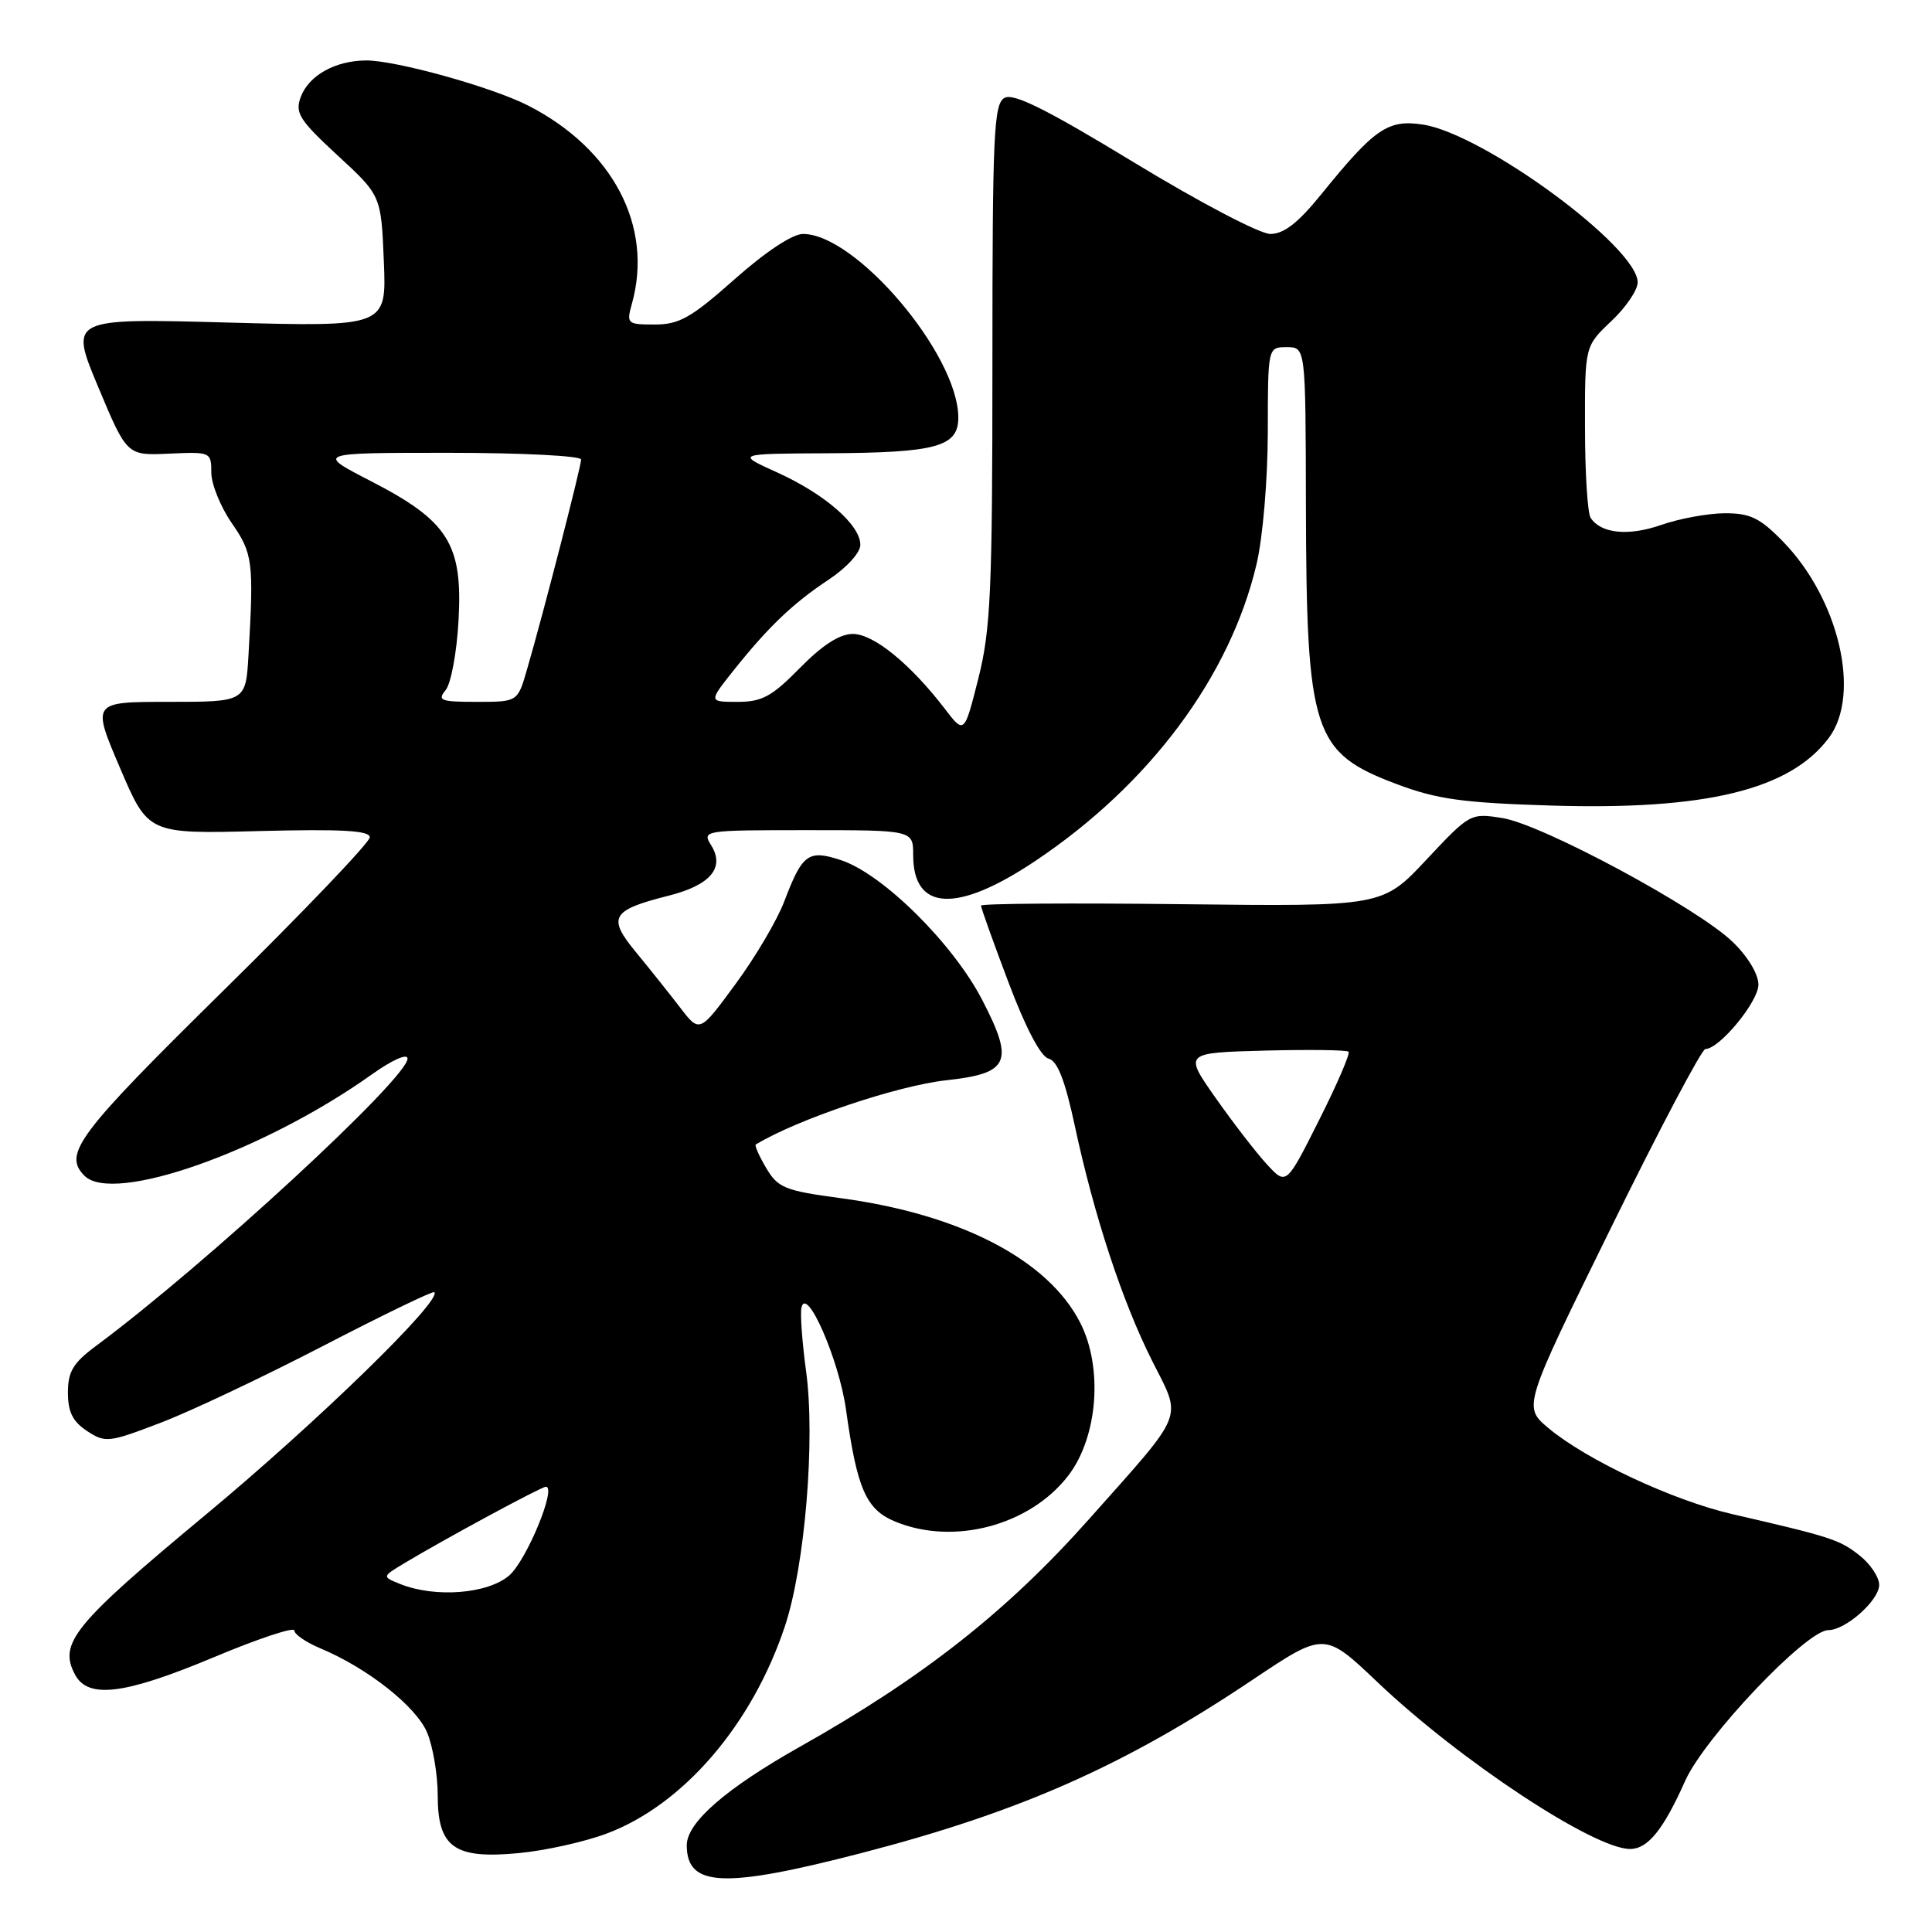 <?xml version="1.0" encoding="UTF-8" standalone="no"?>
<!DOCTYPE svg PUBLIC "-//W3C//DTD SVG 1.1//EN" "http://www.w3.org/Graphics/SVG/1.1/DTD/svg11.dtd" >
<svg xmlns="http://www.w3.org/2000/svg" xmlns:xlink="http://www.w3.org/1999/xlink" version="1.1" viewBox="0 0 256 256">
 <g >
 <path fill="currentColor"
d=" M 114.14 245.54 C 135.16 240.09 148.99 233.97 165.99 222.57 C 175.49 216.21 175.49 216.21 182.54 222.91 C 193.45 233.28 211.20 245.00 215.99 245.00 C 218.34 245.00 220.40 242.46 223.28 236.00 C 225.85 230.23 239.35 216.00 242.26 216.00 C 244.56 216.00 249.00 212.05 249.00 210.00 C 249.00 208.98 247.82 207.21 246.37 206.08 C 243.74 204.01 242.64 203.65 229.50 200.62 C 221.63 198.80 210.19 193.44 205.15 189.21 C 201.81 186.39 201.81 186.39 213.46 162.70 C 219.86 149.66 225.50 139.00 225.97 139.00 C 227.83 139.00 233.00 132.73 233.00 130.47 C 233.00 129.08 231.59 126.73 229.58 124.80 C 224.92 120.30 204.35 109.24 199.09 108.40 C 194.85 107.72 194.77 107.76 189.00 113.92 C 183.19 120.12 183.19 120.12 156.59 119.81 C 141.97 119.64 129.99 119.72 129.99 120.00 C 129.98 120.28 131.62 124.85 133.63 130.17 C 135.90 136.20 137.90 140.00 138.94 140.27 C 140.12 140.58 141.12 143.14 142.40 149.10 C 144.97 161.09 148.70 172.44 152.67 180.33 C 156.64 188.21 157.21 186.77 144.36 201.23 C 133.47 213.49 122.35 222.25 106.00 231.45 C 96.20 236.97 91.00 241.49 91.00 244.50 C 91.00 250.05 95.87 250.27 114.14 245.54 Z  M 80.38 242.96 C 90.52 239.17 99.66 228.53 104.00 215.50 C 106.66 207.51 108.05 190.75 106.81 181.69 C 106.30 177.94 106.02 174.17 106.19 173.31 C 106.81 170.19 111.17 180.12 112.10 186.78 C 113.57 197.30 114.75 200.00 118.58 201.60 C 126.34 204.84 136.50 202.14 141.58 195.49 C 145.47 190.38 146.18 181.23 143.13 175.26 C 138.88 166.93 127.26 160.89 111.37 158.76 C 103.98 157.77 103.08 157.40 101.52 154.76 C 100.58 153.17 99.96 151.77 100.15 151.65 C 105.66 148.31 118.91 143.85 125.40 143.14 C 133.75 142.23 134.42 140.74 130.15 132.50 C 126.27 125.01 116.97 115.81 111.45 113.98 C 107.11 112.55 106.32 113.12 103.92 119.44 C 102.99 121.90 100.09 126.83 97.46 130.39 C 92.70 136.88 92.70 136.88 90.10 133.48 C 88.67 131.62 86.04 128.32 84.26 126.16 C 80.45 121.55 81.00 120.60 88.57 118.69 C 94.14 117.29 96.09 114.98 94.23 112.00 C 93.00 110.03 93.23 110.00 106.99 110.00 C 121.00 110.00 121.00 110.00 121.00 113.30 C 121.00 120.75 126.80 121.03 137.17 114.09 C 152.33 103.95 162.98 89.66 166.50 74.75 C 167.33 71.22 167.98 63.61 167.99 57.25 C 168.00 46.00 168.00 46.00 170.50 46.00 C 173.00 46.00 173.00 46.00 173.04 66.75 C 173.11 97.13 173.95 99.72 185.10 103.91 C 190.43 105.91 193.84 106.38 205.50 106.74 C 226.04 107.37 237.20 104.65 242.34 97.76 C 246.63 92.00 243.67 79.36 236.25 71.75 C 233.21 68.63 231.92 68.00 228.55 68.01 C 226.32 68.02 222.54 68.71 220.14 69.55 C 215.78 71.07 212.14 70.71 210.77 68.62 C 210.36 68.00 210.02 62.63 210.02 56.68 C 210.00 45.87 210.00 45.87 213.50 42.56 C 215.43 40.75 217.00 38.43 217.00 37.42 C 217.00 32.72 196.52 17.69 188.50 16.50 C 183.90 15.81 182.13 17.03 175.07 25.75 C 172.00 29.54 170.12 31.00 168.32 31.00 C 166.94 31.00 158.91 26.79 150.27 21.53 C 138.67 14.48 134.30 12.30 133.10 12.97 C 131.68 13.76 131.50 17.75 131.50 48.18 C 131.50 78.34 131.27 83.40 129.64 89.89 C 127.77 97.29 127.77 97.29 125.17 93.89 C 120.62 87.96 115.75 84.00 113.01 84.00 C 111.26 84.00 108.99 85.46 106.00 88.50 C 102.28 92.29 100.98 93.00 97.74 93.00 C 93.89 93.00 93.89 93.00 97.19 88.85 C 101.82 83.04 105.08 79.93 109.87 76.76 C 112.20 75.21 114.00 73.22 114.00 72.20 C 114.00 69.56 109.32 65.48 103.00 62.61 C 97.50 60.12 97.50 60.12 109.68 60.06 C 124.15 59.99 127.01 59.20 126.98 55.27 C 126.91 46.92 113.41 31.00 106.40 31.00 C 105.00 31.00 101.44 33.36 97.34 37.00 C 91.59 42.10 90.01 43.00 86.77 43.00 C 83.10 43.00 82.99 42.90 83.73 40.25 C 86.60 29.99 81.22 19.73 69.97 13.98 C 65.16 11.53 52.45 8.00 48.52 8.01 C 44.41 8.03 40.89 10.01 39.84 12.88 C 39.07 14.97 39.68 15.92 44.73 20.59 C 50.50 25.91 50.50 25.91 50.86 34.61 C 51.22 43.31 51.22 43.31 30.21 42.74 C 9.20 42.17 9.20 42.17 13.01 51.27 C 16.82 60.37 16.82 60.37 22.41 60.11 C 27.91 59.86 28.00 59.90 28.00 62.62 C 28.00 64.15 29.22 67.15 30.70 69.30 C 33.50 73.33 33.64 74.43 32.93 86.75 C 32.57 93.00 32.57 93.00 22.37 93.00 C 12.16 93.00 12.16 93.00 15.90 101.75 C 19.63 110.50 19.63 110.50 34.31 110.12 C 45.31 109.84 49.00 110.05 49.00 110.95 C 49.00 111.61 40.23 120.80 29.50 131.36 C 10.26 150.31 8.31 152.91 11.20 155.80 C 15.00 159.60 34.91 152.58 49.25 142.38 C 51.97 140.44 54.00 139.54 54.00 140.27 C 54.00 142.88 27.19 167.61 12.75 178.32 C 9.69 180.59 9.00 181.73 9.00 184.53 C 9.00 187.09 9.64 188.37 11.54 189.62 C 13.96 191.21 14.42 191.15 21.29 188.52 C 25.26 187.01 34.96 182.41 42.86 178.32 C 50.75 174.23 57.37 171.03 57.55 171.22 C 58.62 172.29 42.10 188.38 27.27 200.70 C 9.73 215.27 7.72 217.74 9.95 221.91 C 11.69 225.15 16.53 224.54 28.41 219.56 C 34.23 217.12 39.00 215.54 39.00 216.05 C 39.00 216.56 40.57 217.63 42.49 218.43 C 48.72 221.04 55.15 226.12 56.60 229.58 C 57.37 231.43 58.00 235.17 58.00 237.91 C 58.00 244.81 60.21 246.37 68.80 245.54 C 72.27 245.21 77.48 244.05 80.38 242.96 Z  M 167.88 154.29 C 166.46 152.75 163.41 148.80 161.09 145.50 C 156.87 139.50 156.87 139.50 167.57 139.21 C 173.45 139.06 178.46 139.12 178.69 139.36 C 178.93 139.60 177.17 143.68 174.78 148.43 C 170.44 157.07 170.44 157.07 167.88 154.29 Z  M 53.05 209.90 C 50.61 208.92 50.61 208.92 53.55 207.15 C 58.85 203.96 71.73 197.00 72.33 197.00 C 73.80 197.00 69.78 206.75 67.48 208.75 C 64.66 211.20 57.70 211.75 53.05 209.90 Z  M 59.05 91.44 C 59.76 90.59 60.53 86.43 60.76 82.19 C 61.32 72.09 59.40 69.03 49.14 63.75 C 41.86 60.00 41.86 60.00 59.43 60.00 C 69.09 60.00 77.00 60.40 77.00 60.89 C 77.00 61.83 71.94 81.49 69.82 88.75 C 68.59 93.00 68.59 93.00 63.17 93.00 C 58.38 93.00 57.91 92.82 59.05 91.44 Z "/>
</g>
</svg>
